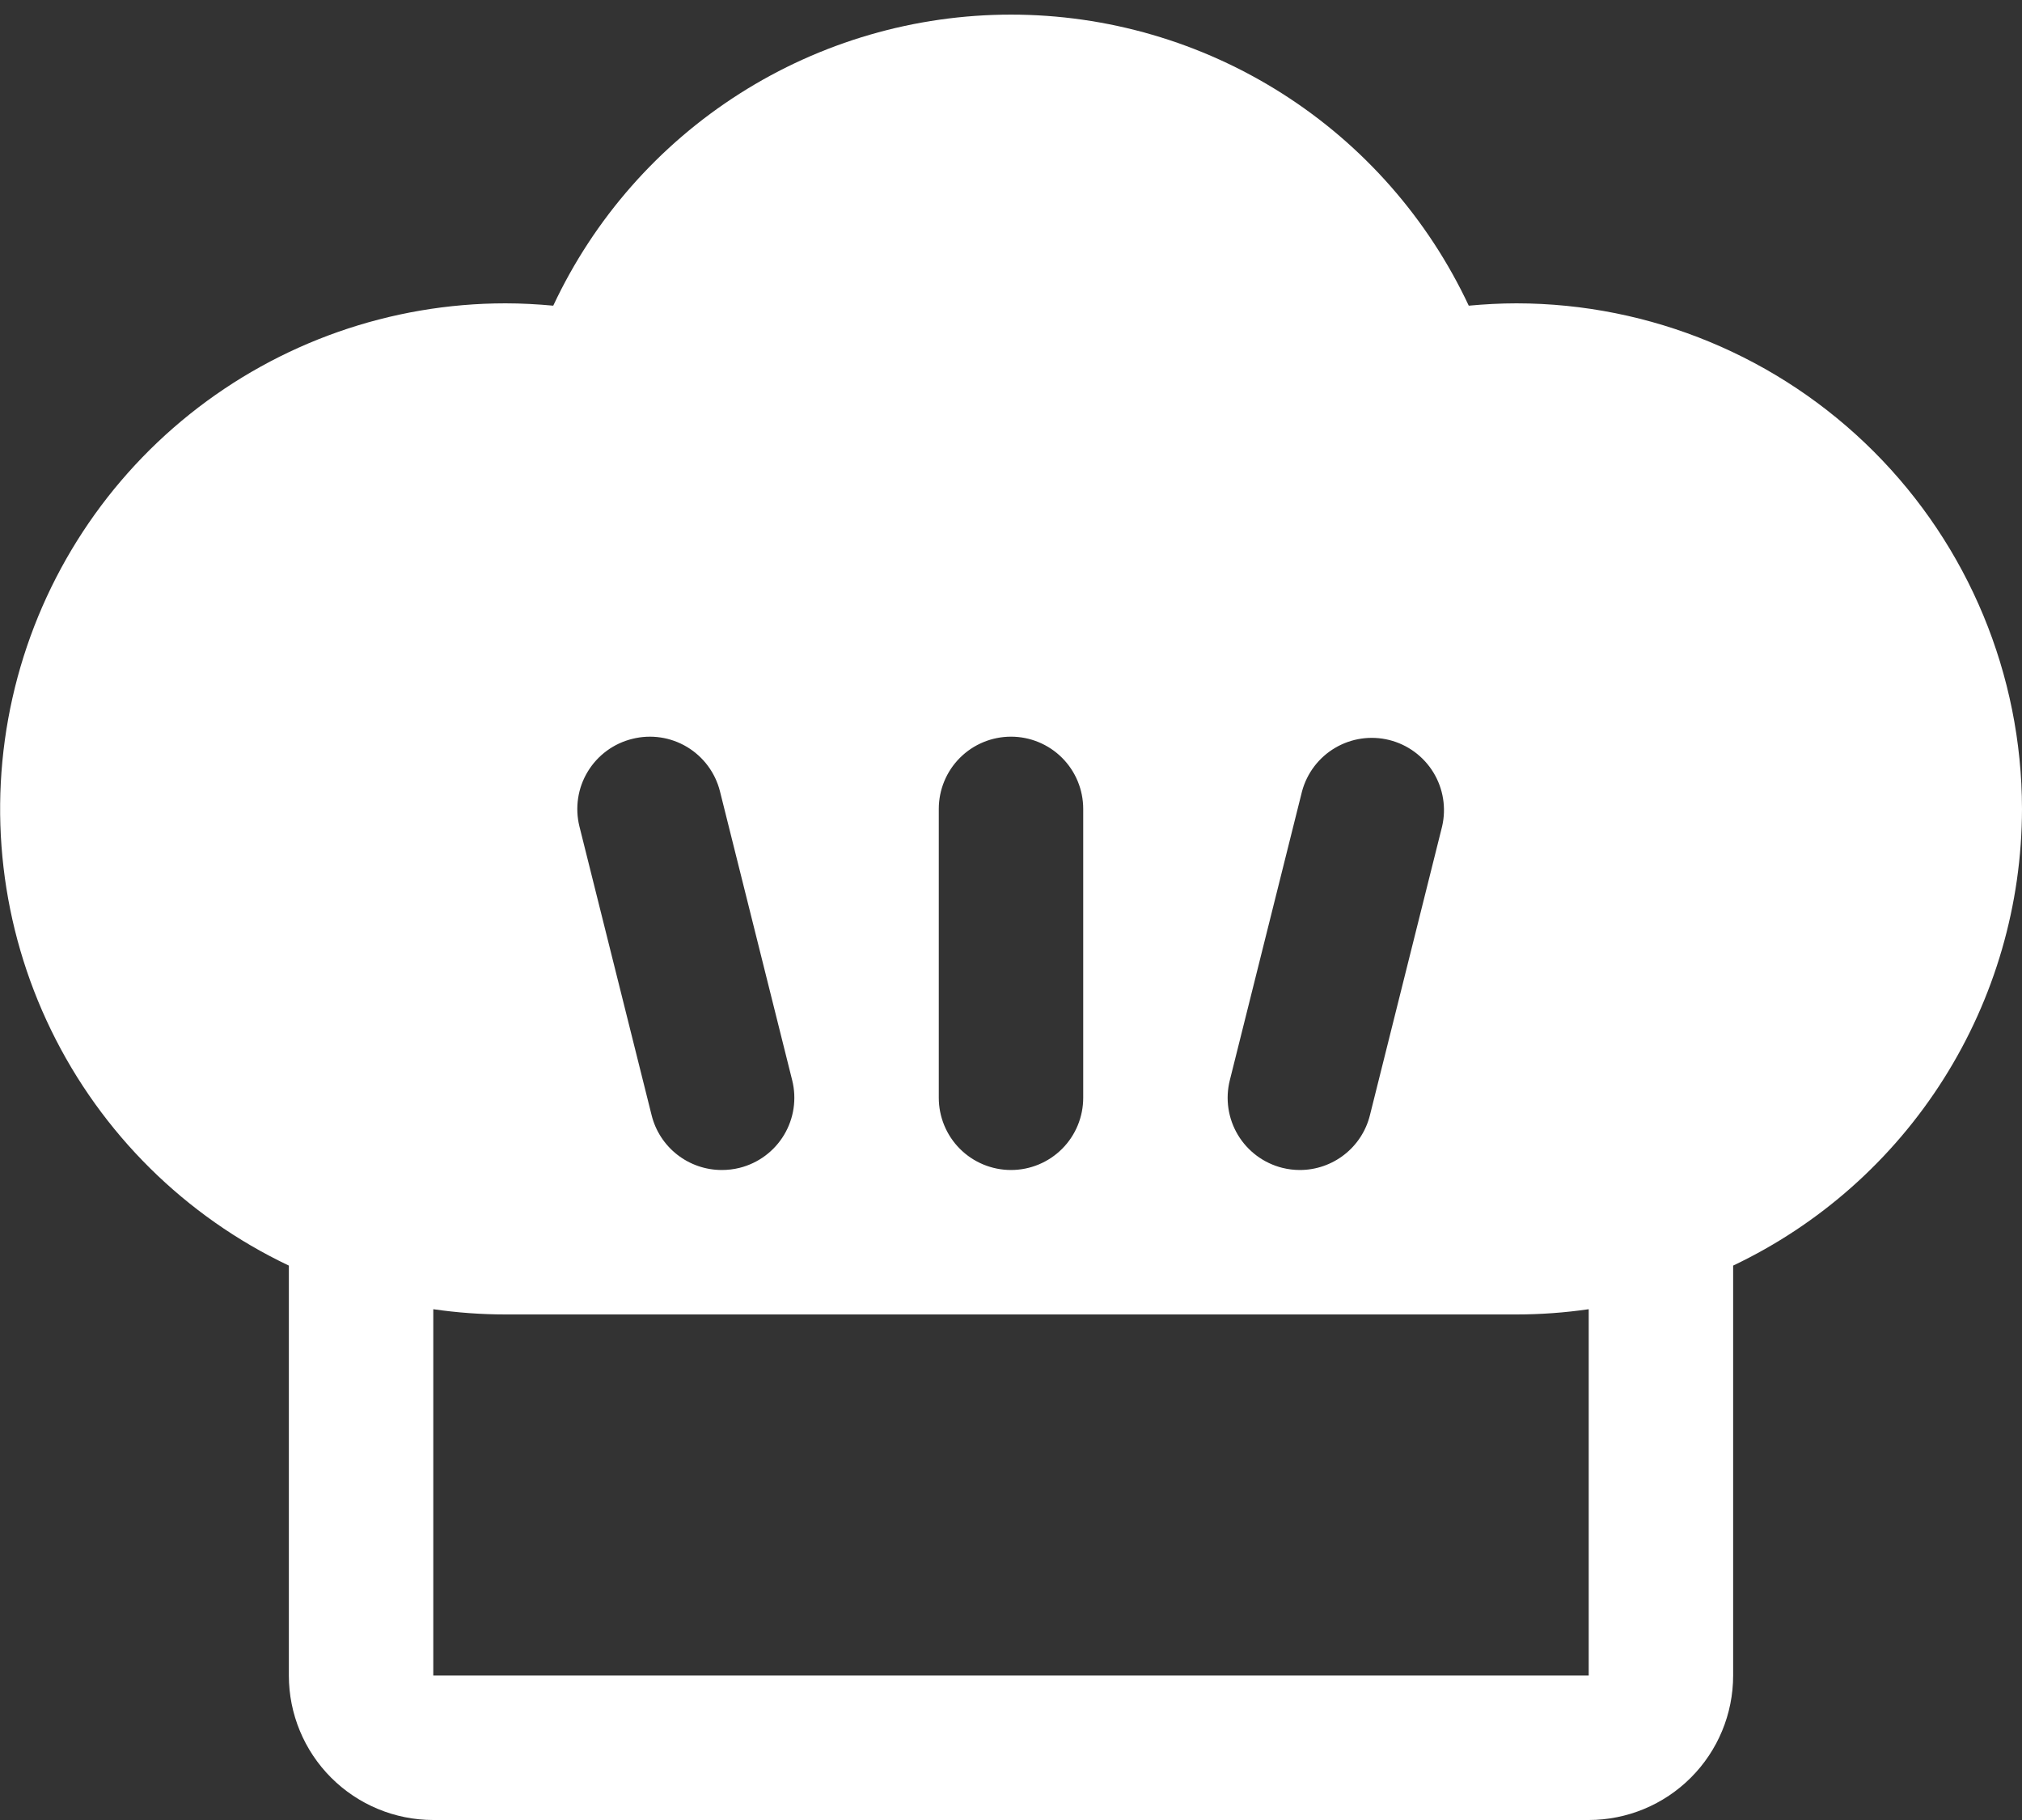 <svg width="70" height="63" viewBox="0 0 70 63" fill="none" xmlns="http://www.w3.org/2000/svg">
<rect x="0" y="0" width="70" height="63" fill="#333333" stroke="none"/>
<path d="M70 28C69.995 23.36 68.15 18.912 64.869 15.631C61.588 12.35 57.14 10.505 52.5 10.5C51.947 10.5 51.394 10.531 50.847 10.581C49.436 7.57 47.196 5.022 44.389 3.238C41.583 1.454 38.326 0.506 35 0.506C31.674 0.506 28.417 1.454 25.611 3.238C22.804 5.022 20.564 7.57 19.153 10.581C18.606 10.531 18.053 10.5 17.5 10.5C13.527 10.501 9.673 11.854 6.571 14.335C3.47 16.817 1.304 20.28 0.432 24.156C-0.441 28.031 0.031 32.089 1.77 35.66C3.509 39.232 6.411 42.106 10 43.809V58C10 59.326 10.527 60.598 11.464 61.535C12.402 62.473 13.674 63 15 63H55C56.326 63 57.598 62.473 58.535 61.535C59.473 60.598 60 59.326 60 58V43.809C62.99 42.388 65.516 40.148 67.285 37.35C69.055 34.552 69.996 31.311 70 28ZM42.575 37.394L45.075 27.394C45.245 26.761 45.657 26.219 46.222 25.887C46.787 25.554 47.46 25.457 48.096 25.616C48.732 25.775 49.28 26.178 49.622 26.737C49.964 27.296 50.073 27.968 49.925 28.606L47.425 38.606C47.29 39.147 46.978 39.627 46.538 39.97C46.099 40.313 45.557 40.5 45 40.5C44.795 40.5 44.59 40.475 44.391 40.425C43.748 40.263 43.196 39.853 42.855 39.285C42.515 38.717 42.414 38.036 42.575 37.394ZM32.5 28C32.5 27.337 32.763 26.701 33.232 26.232C33.701 25.763 34.337 25.5 35 25.5C35.663 25.5 36.299 25.763 36.768 26.232C37.237 26.701 37.5 27.337 37.5 28V38C37.5 38.663 37.237 39.299 36.768 39.768C36.299 40.237 35.663 40.5 35 40.5C34.337 40.5 33.701 40.237 33.232 39.768C32.763 39.299 32.5 38.663 32.5 38V28ZM21.894 25.575C22.537 25.414 23.218 25.516 23.786 25.857C24.354 26.198 24.764 26.751 24.925 27.394L27.425 37.394C27.586 38.037 27.484 38.718 27.143 39.286C26.802 39.854 26.249 40.264 25.606 40.425C25.402 40.476 25.192 40.501 24.981 40.5C24.424 40.499 23.884 40.312 23.445 39.969C23.006 39.626 22.694 39.147 22.559 38.606L20.059 28.606C19.98 28.287 19.965 27.955 20.014 27.629C20.063 27.304 20.176 26.991 20.347 26.71C20.517 26.428 20.742 26.183 21.007 25.988C21.273 25.793 21.574 25.653 21.894 25.575ZM55 58H15V45.319C15.828 45.439 16.663 45.5 17.5 45.5H52.5C53.337 45.5 54.172 45.439 55 45.319V58Z" fill="white"/>
</svg>
